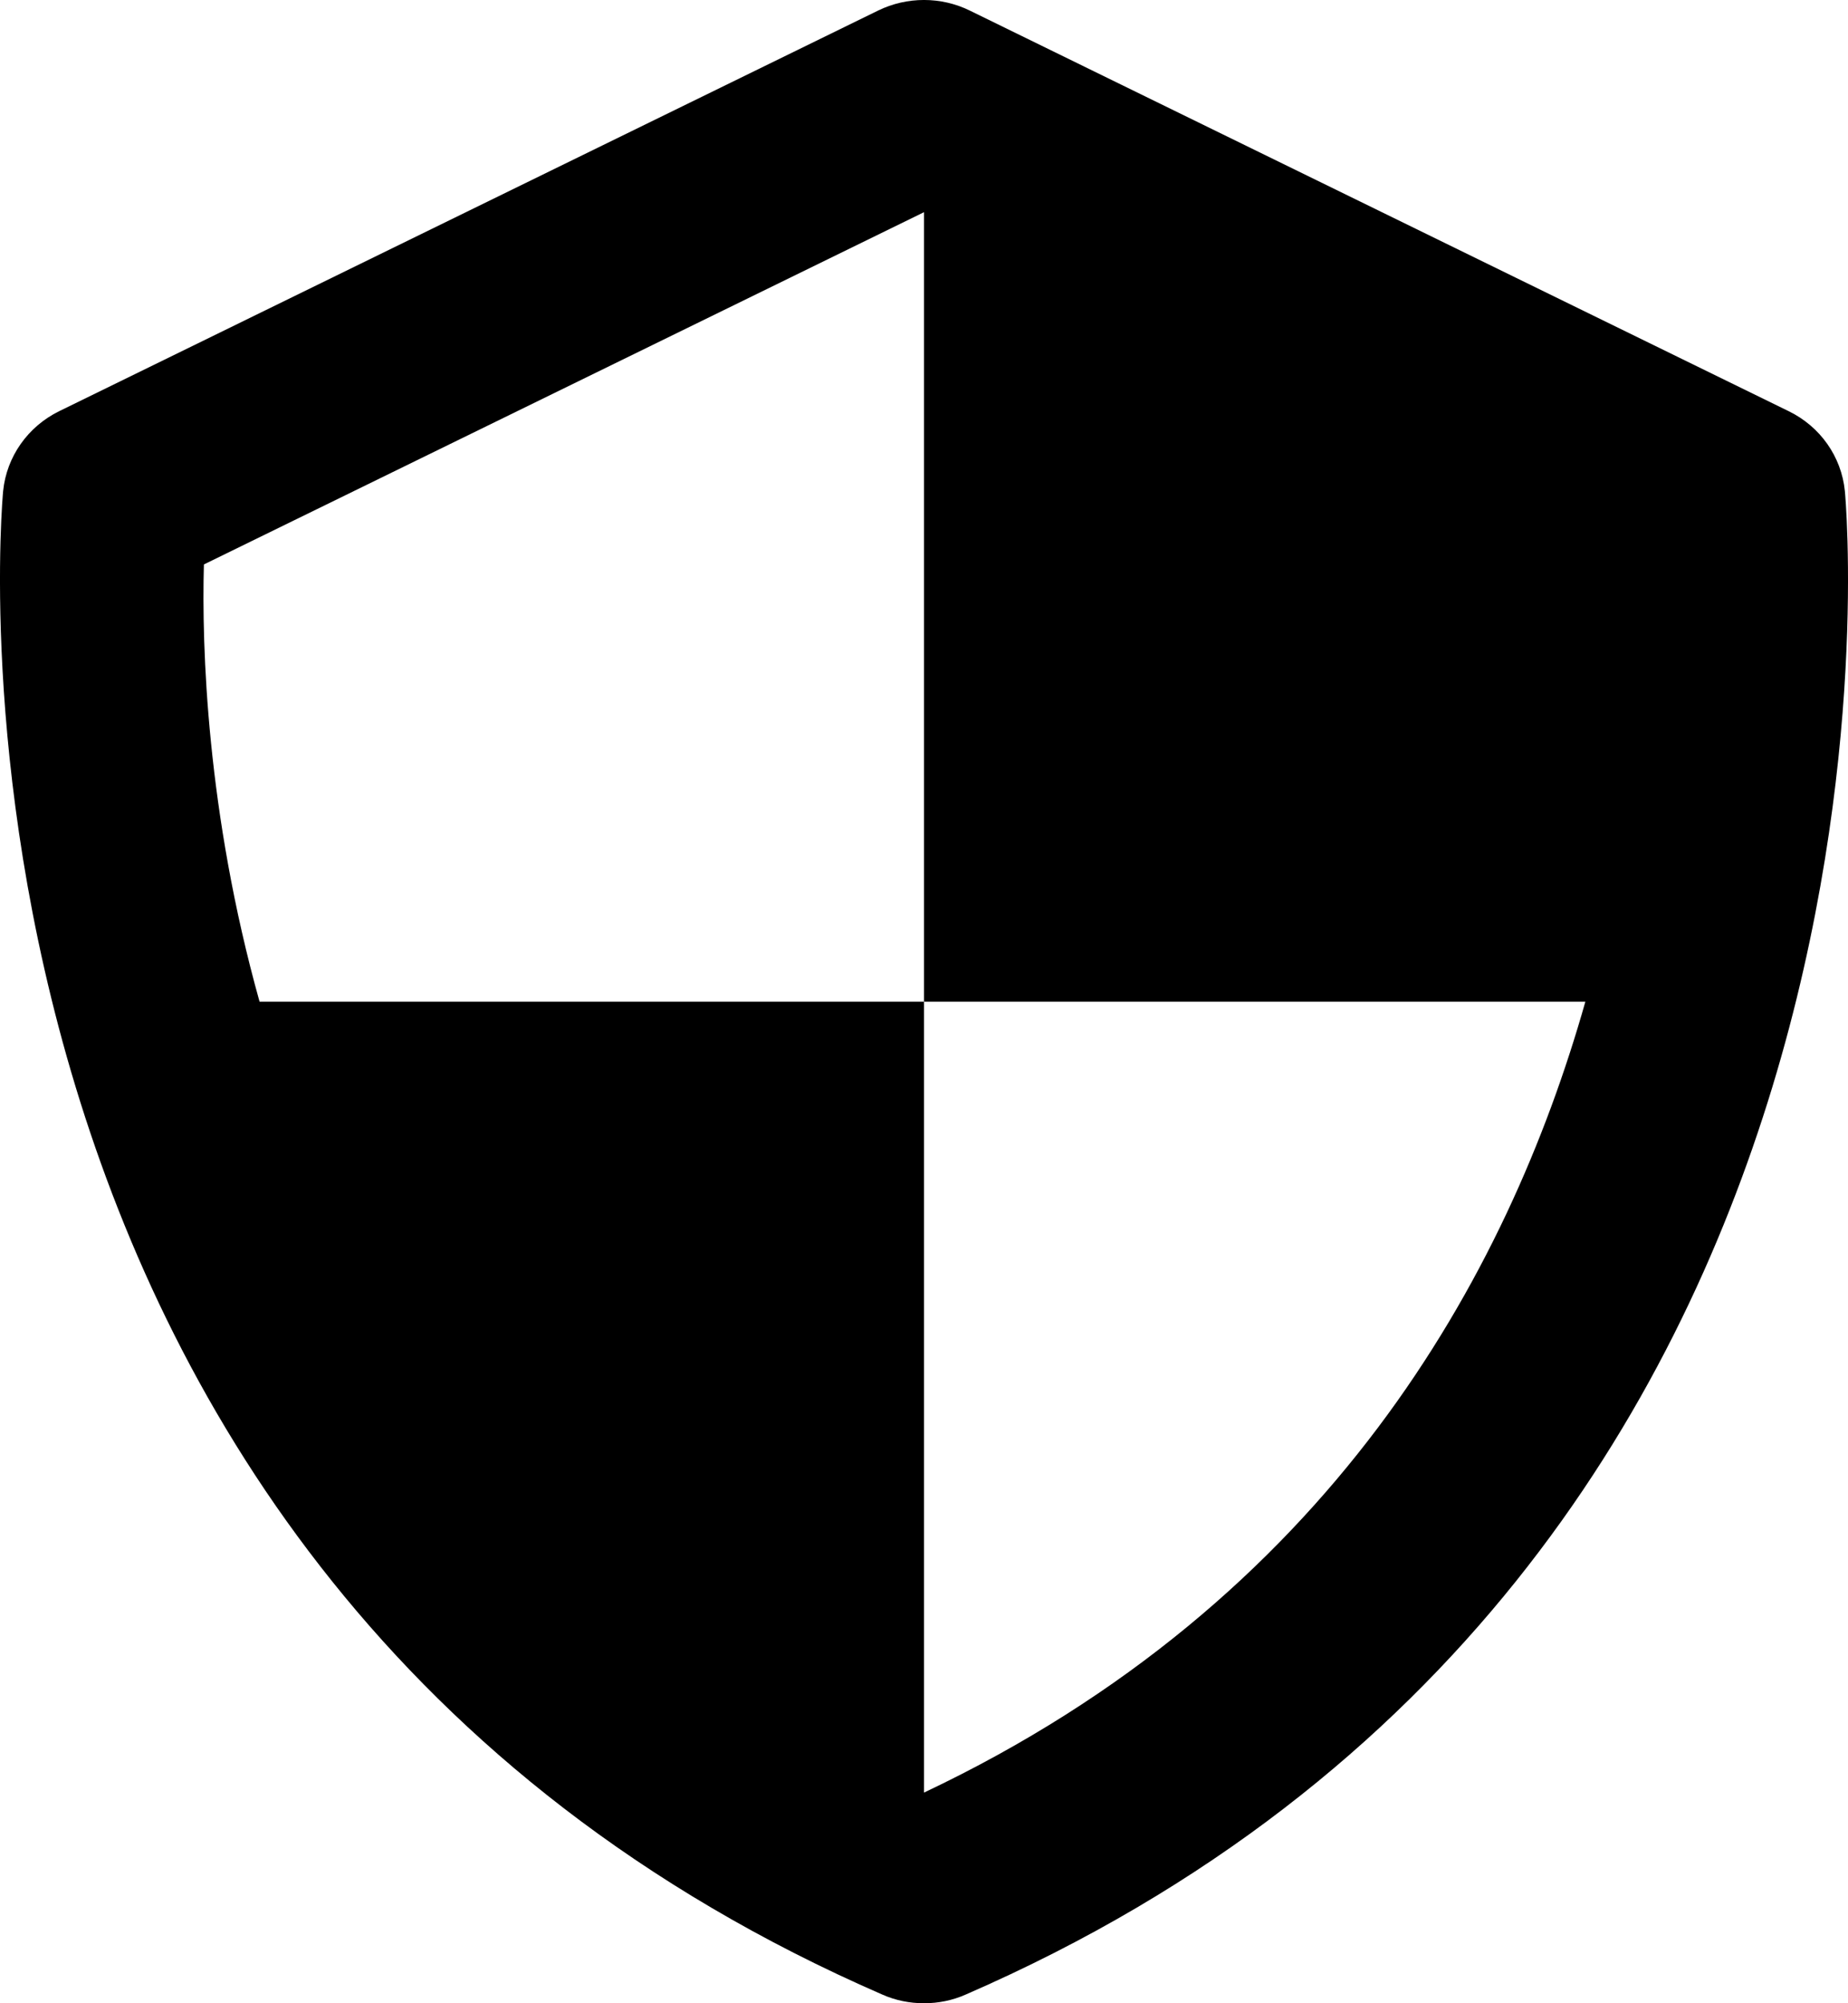 <svg width="24" height="26" viewBox="0 0 24 26" fill="none" xmlns="http://www.w3.org/2000/svg">
<path d="M23.959 6.371C23.914 5.926 23.639 5.536 23.23 5.337L12.594 0.137C12.221 -0.046 11.779 -0.046 11.404 0.137L0.768 5.337C0.361 5.537 0.086 5.927 0.041 6.371C0.026 6.51 -1.237 20.367 11.46 25.888C11.632 25.964 11.815 26 12 26C12.185 26 12.368 25.964 12.54 25.888C25.237 20.367 23.974 6.511 23.959 6.371ZM12 23.266V13.001H3.371C2.683 10.544 2.619 8.392 2.648 7.326L12 2.754V13.001H20.589C19.58 16.562 17.268 20.773 12 23.266Z" fill="black"/>
</svg>

